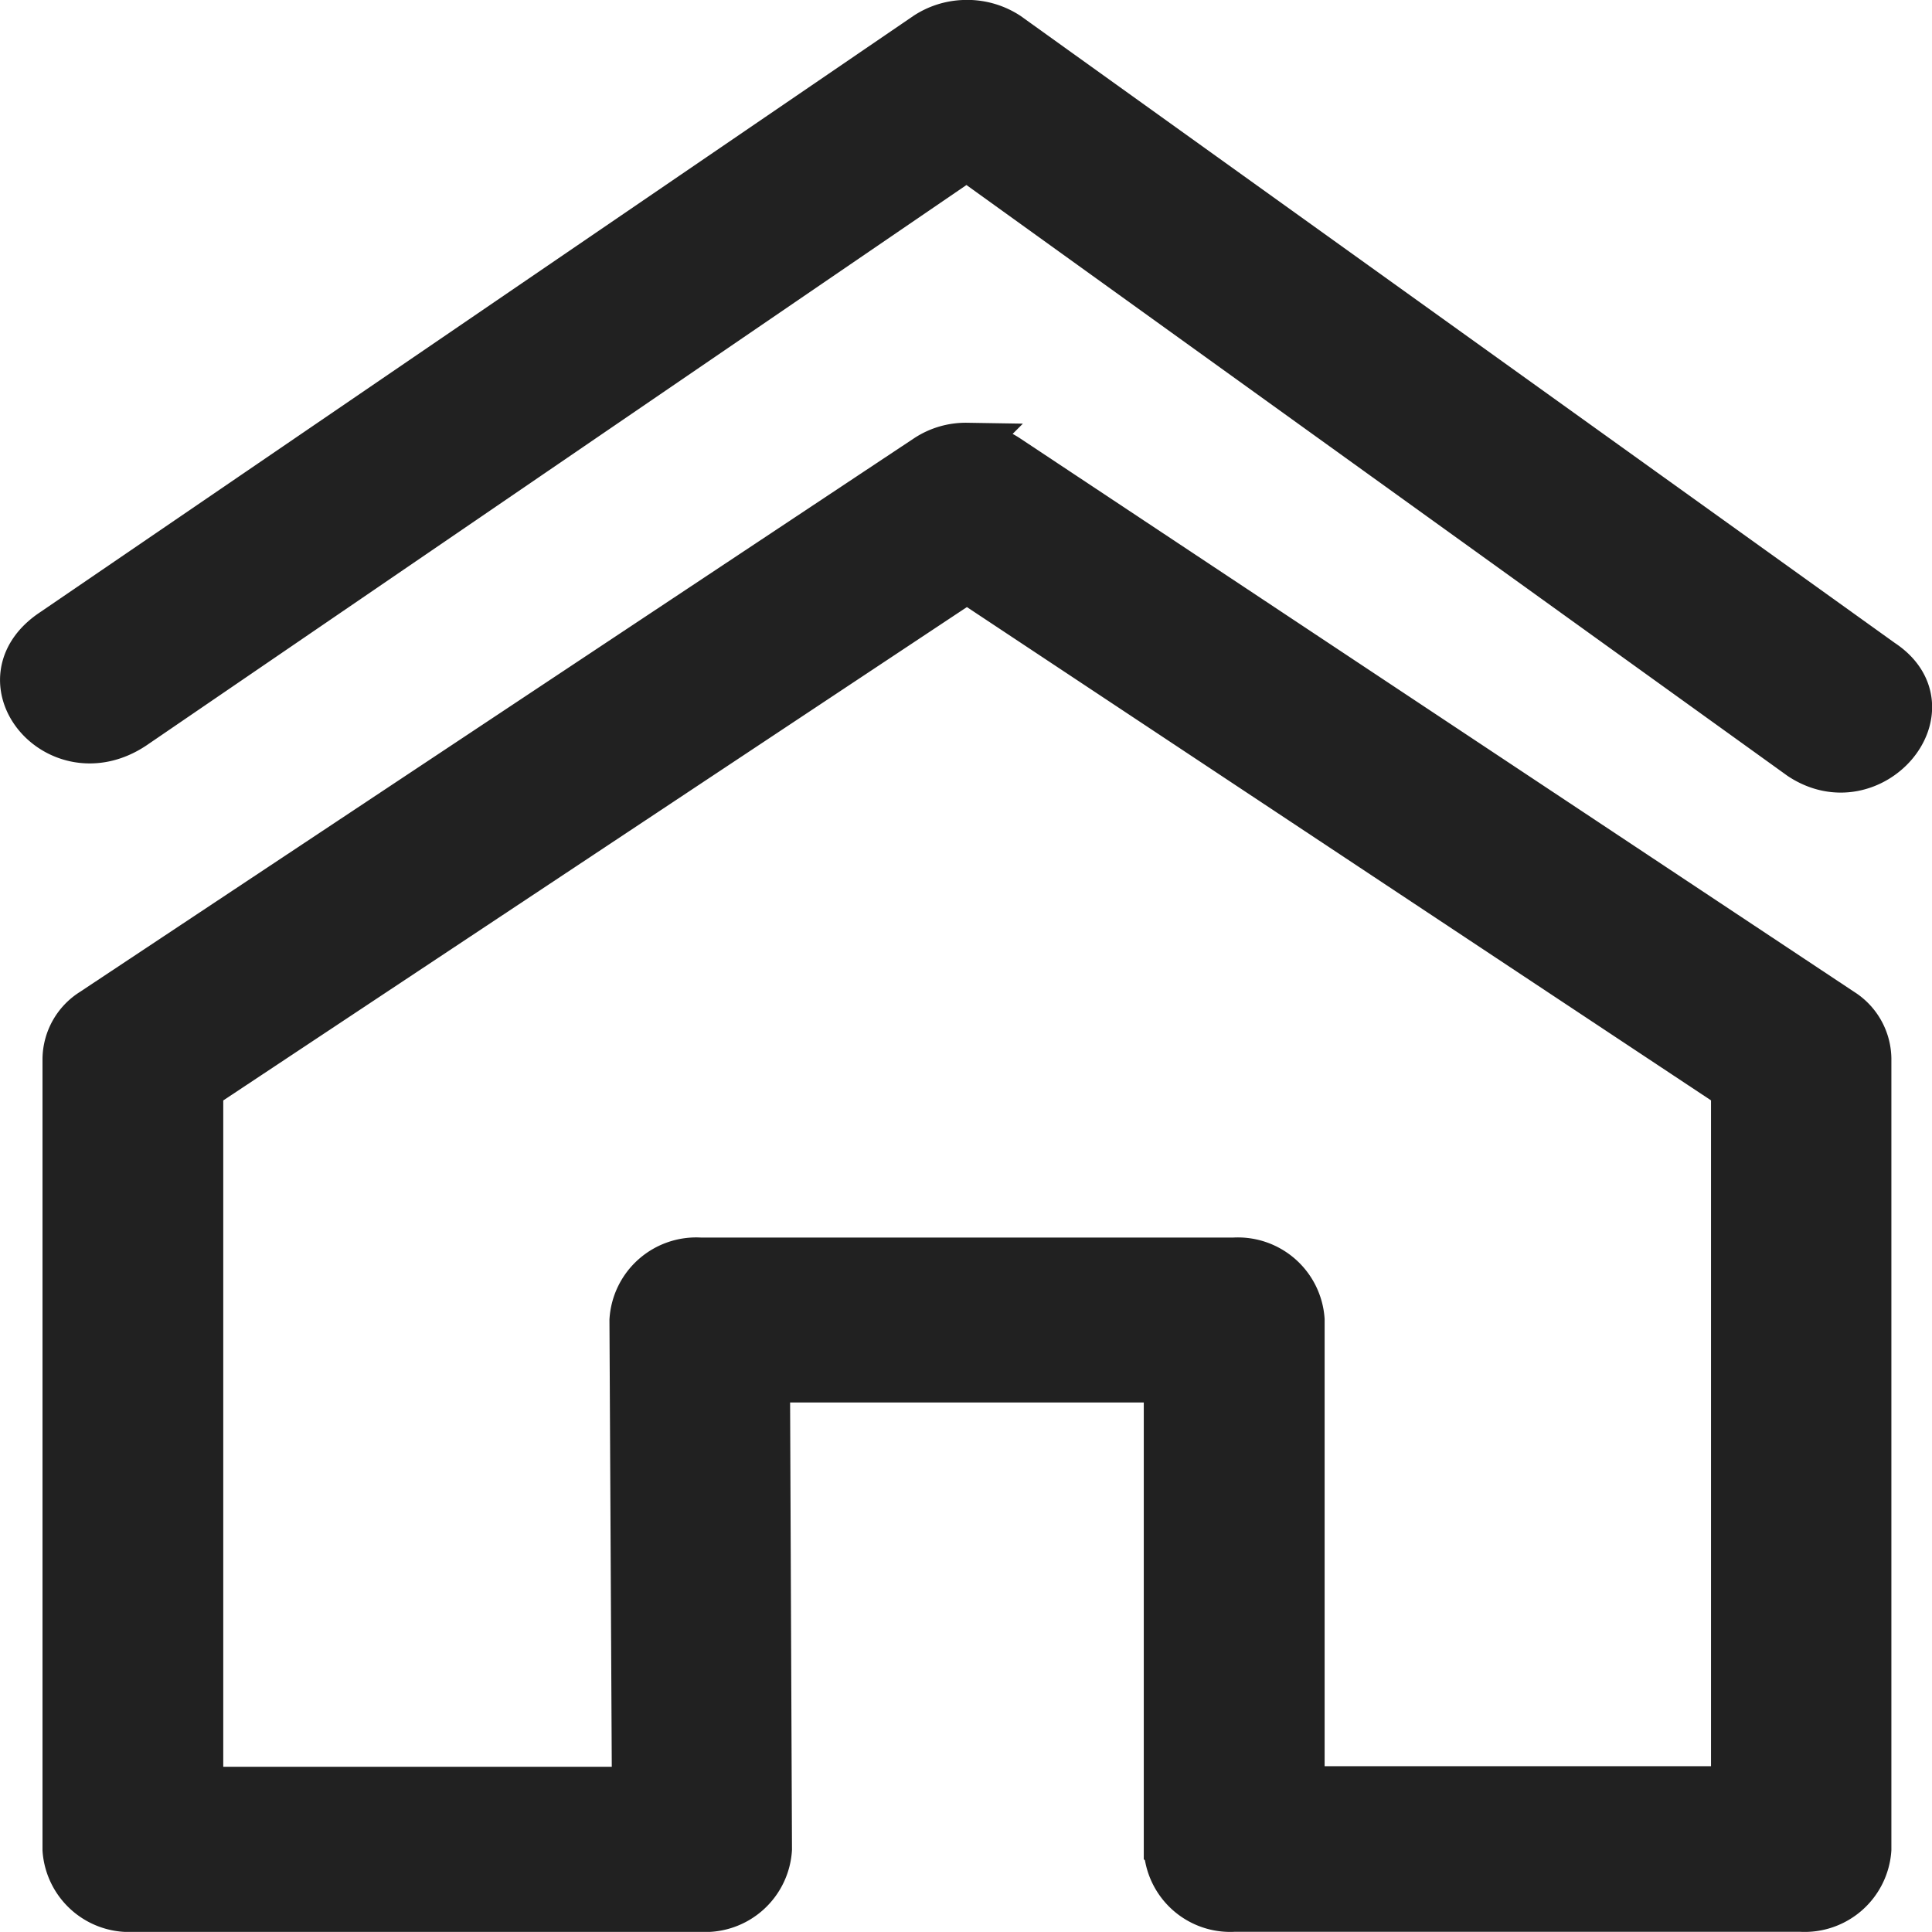 <svg xmlns="http://www.w3.org/2000/svg" width="20.501" height="20.5" viewBox="0 0 20.501 20.5">
  <g id="layer2" transform="translate(0.251 0.25)">
    <path id="path2624" d="M11.38,0a.774.774,0,0,0-.388.124L1.722,6.454c-.788.522.059,1.523.847,1l8.847-6.046,8.852,6.37c.744.492,1.6-.509.853-1L11.845.125A.779.779,0,0,0,11.38,0Zm.037,4.486a.746.746,0,0,0-.424.124L2.14,10.486a.6.6,0,0,0-.282.5v8.392A.672.672,0,0,0,2.569,20H8.6a.672.672,0,0,0,.711-.628l-.021-4.99h4.254v4.993a.669.669,0,0,0,.706.624h6.016a.672.672,0,0,0,.711-.624V10.984a.6.6,0,0,0-.282-.5L11.845,4.611a.742.742,0,0,0-.429-.124Zm0,1.406,8.146,5.4v7.45h-4.6V13.755a.672.672,0,0,0-.711-.623H8.587a.672.672,0,0,0-.713.628L7.9,18.748H3.276V11.293Z" transform="translate(-1.408 0)" fill="#212121" stroke="#212121" stroke-width="0.5"/>
  </g>
</svg>
